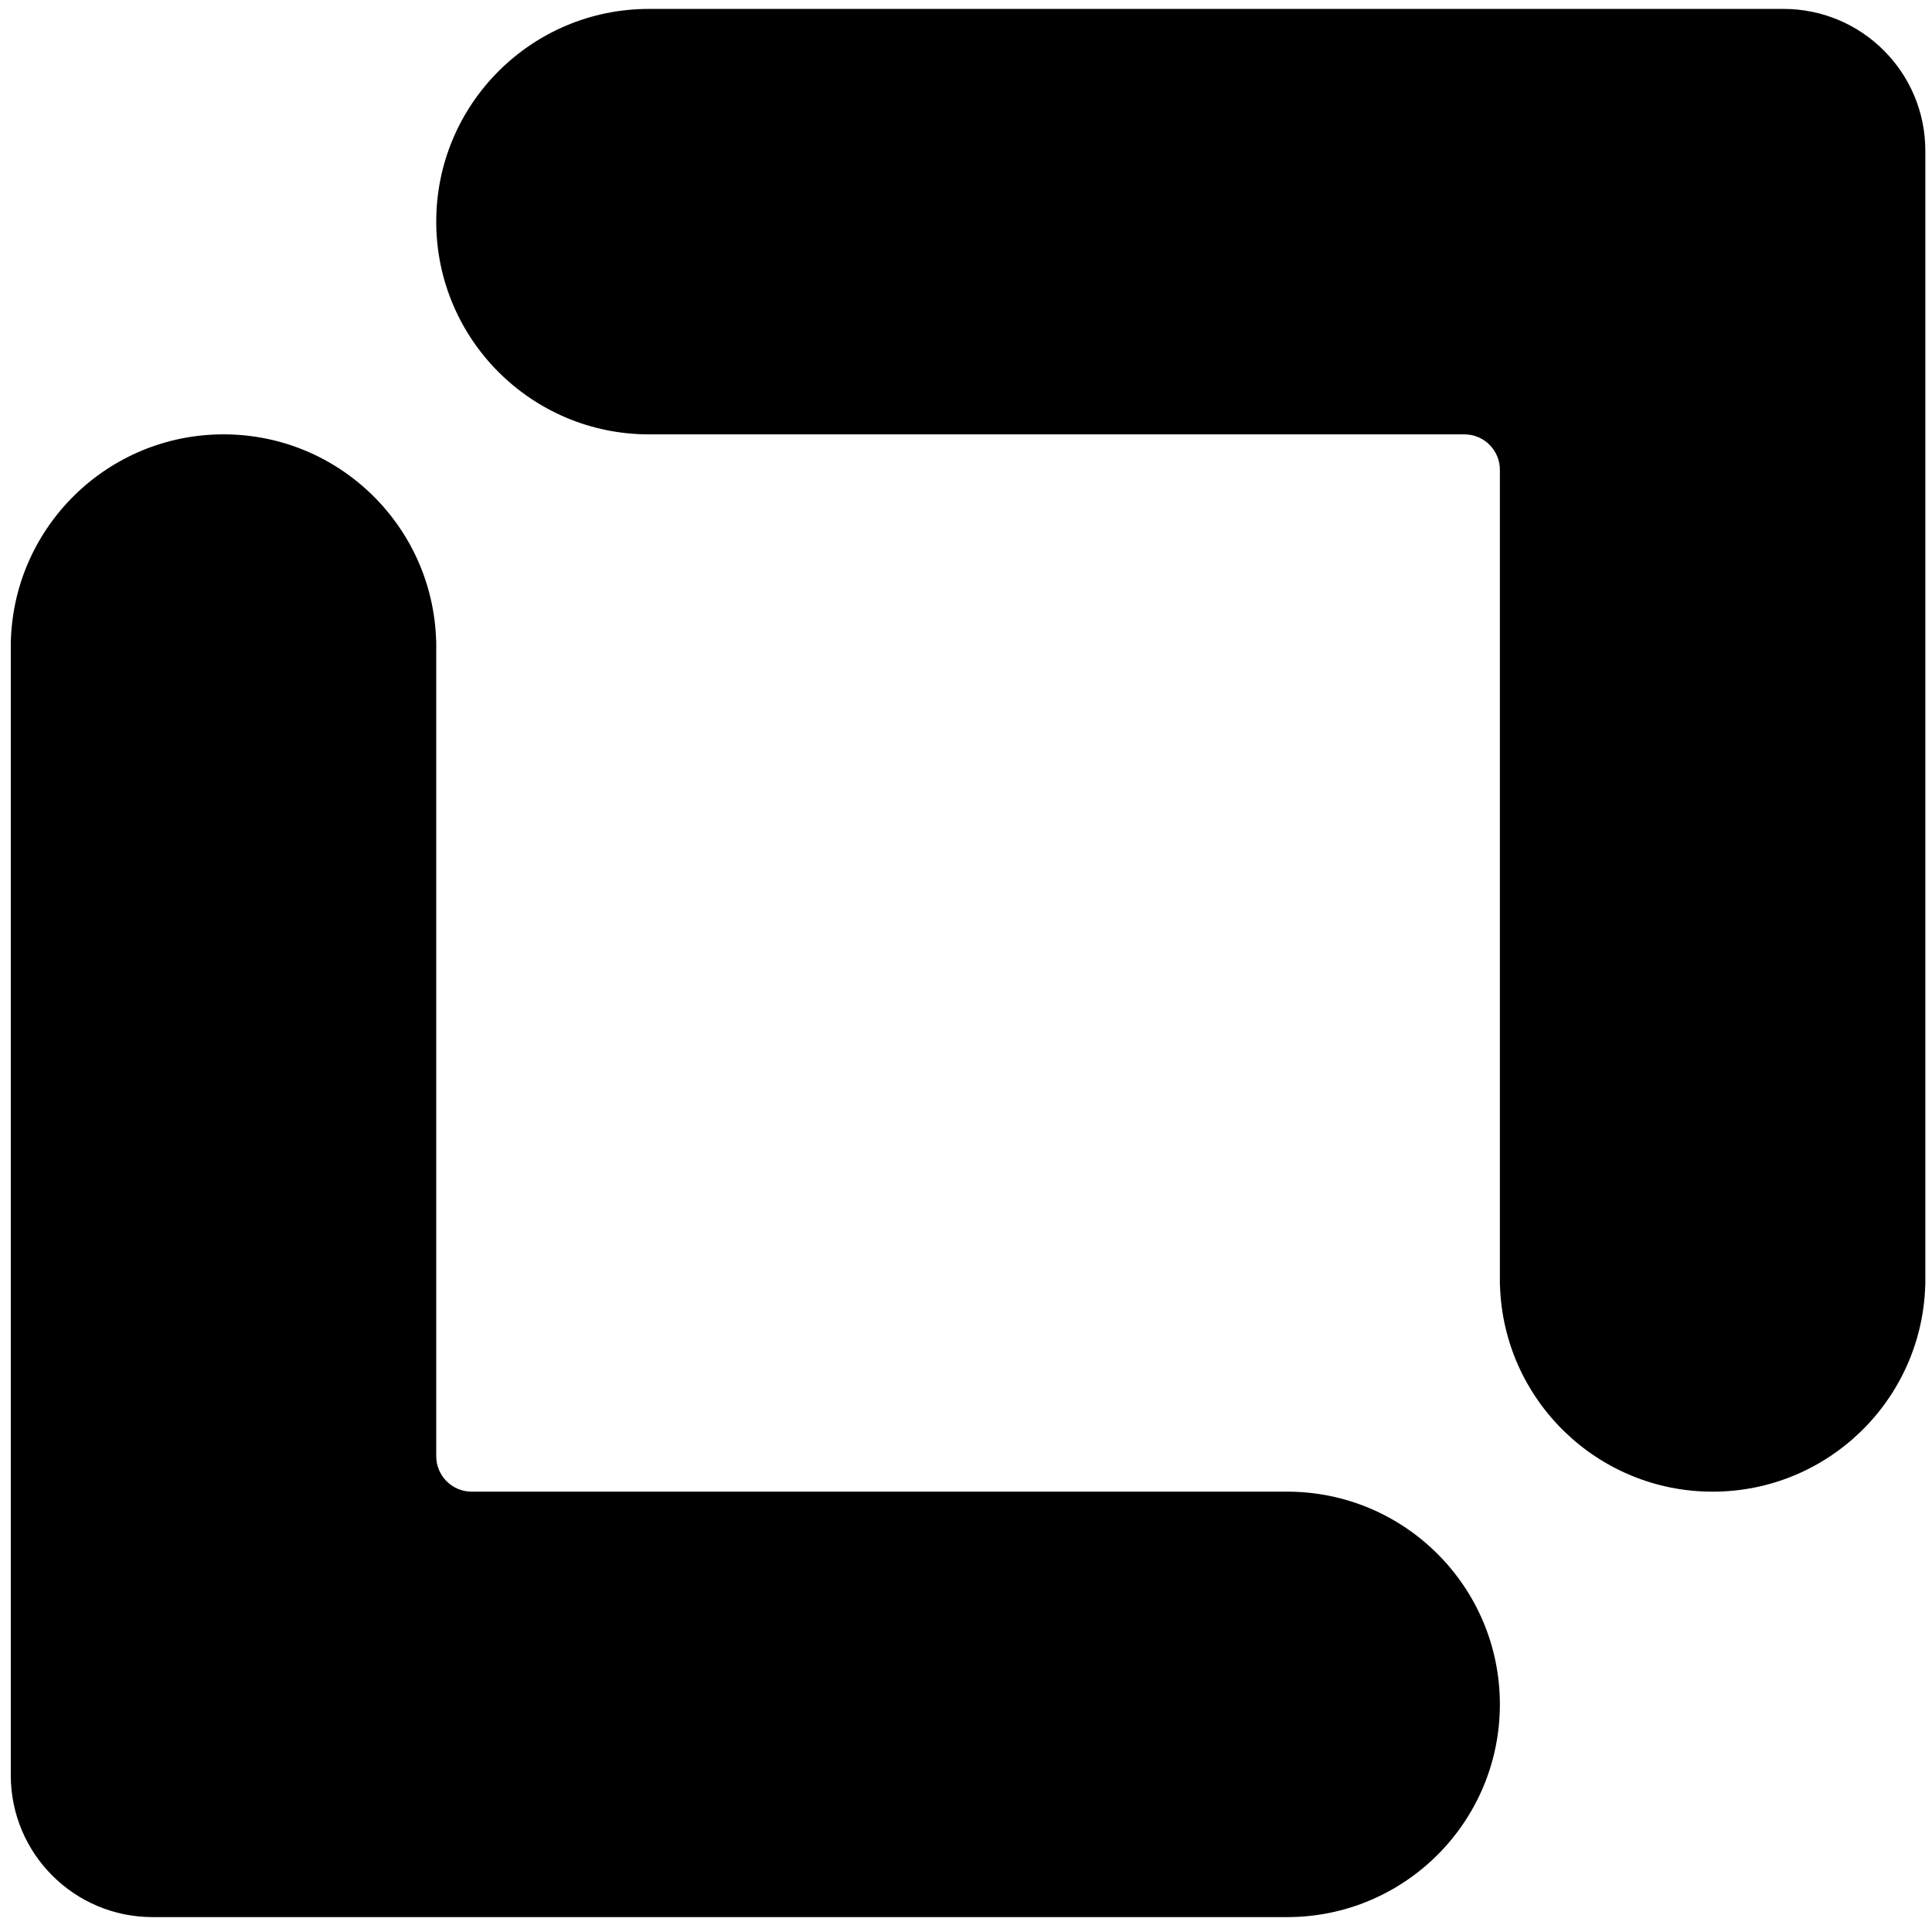 <svg xmlns="http://www.w3.org/2000/svg" width="93" height="93" viewBox="0 0 93 93" fill="none">
  <path fill-rule="evenodd" clip-rule="evenodd" d="M20.999 10.669C20.999 16.324 25.584 20.909 31.239 20.909H70.492C71.435 20.909 72.199 21.673 72.199 22.615V61.564V61.869H72.204C72.365 67.383 76.886 71.804 82.439 71.804C87.992 71.804 92.513 67.383 92.675 61.869H92.679V61.564V20.909V7.255C92.679 3.485 89.623 0.429 85.852 0.429H72.199H31.239C25.584 0.429 20.999 5.013 20.999 10.669Z" fill="black"/>
  <path fill-rule="evenodd" clip-rule="evenodd" d="M72.199 82.043C72.199 76.388 67.614 71.803 61.959 71.803H22.706C21.763 71.803 20.999 71.039 20.999 70.097V31.148V30.843H20.994C20.833 25.329 16.312 20.908 10.759 20.908C5.206 20.908 0.685 25.329 0.523 30.843H0.519V31.148V71.803V85.457C0.519 89.227 3.575 92.283 7.346 92.283H20.999H61.959C67.614 92.283 72.199 87.699 72.199 82.043Z" fill="black"/>
</svg>